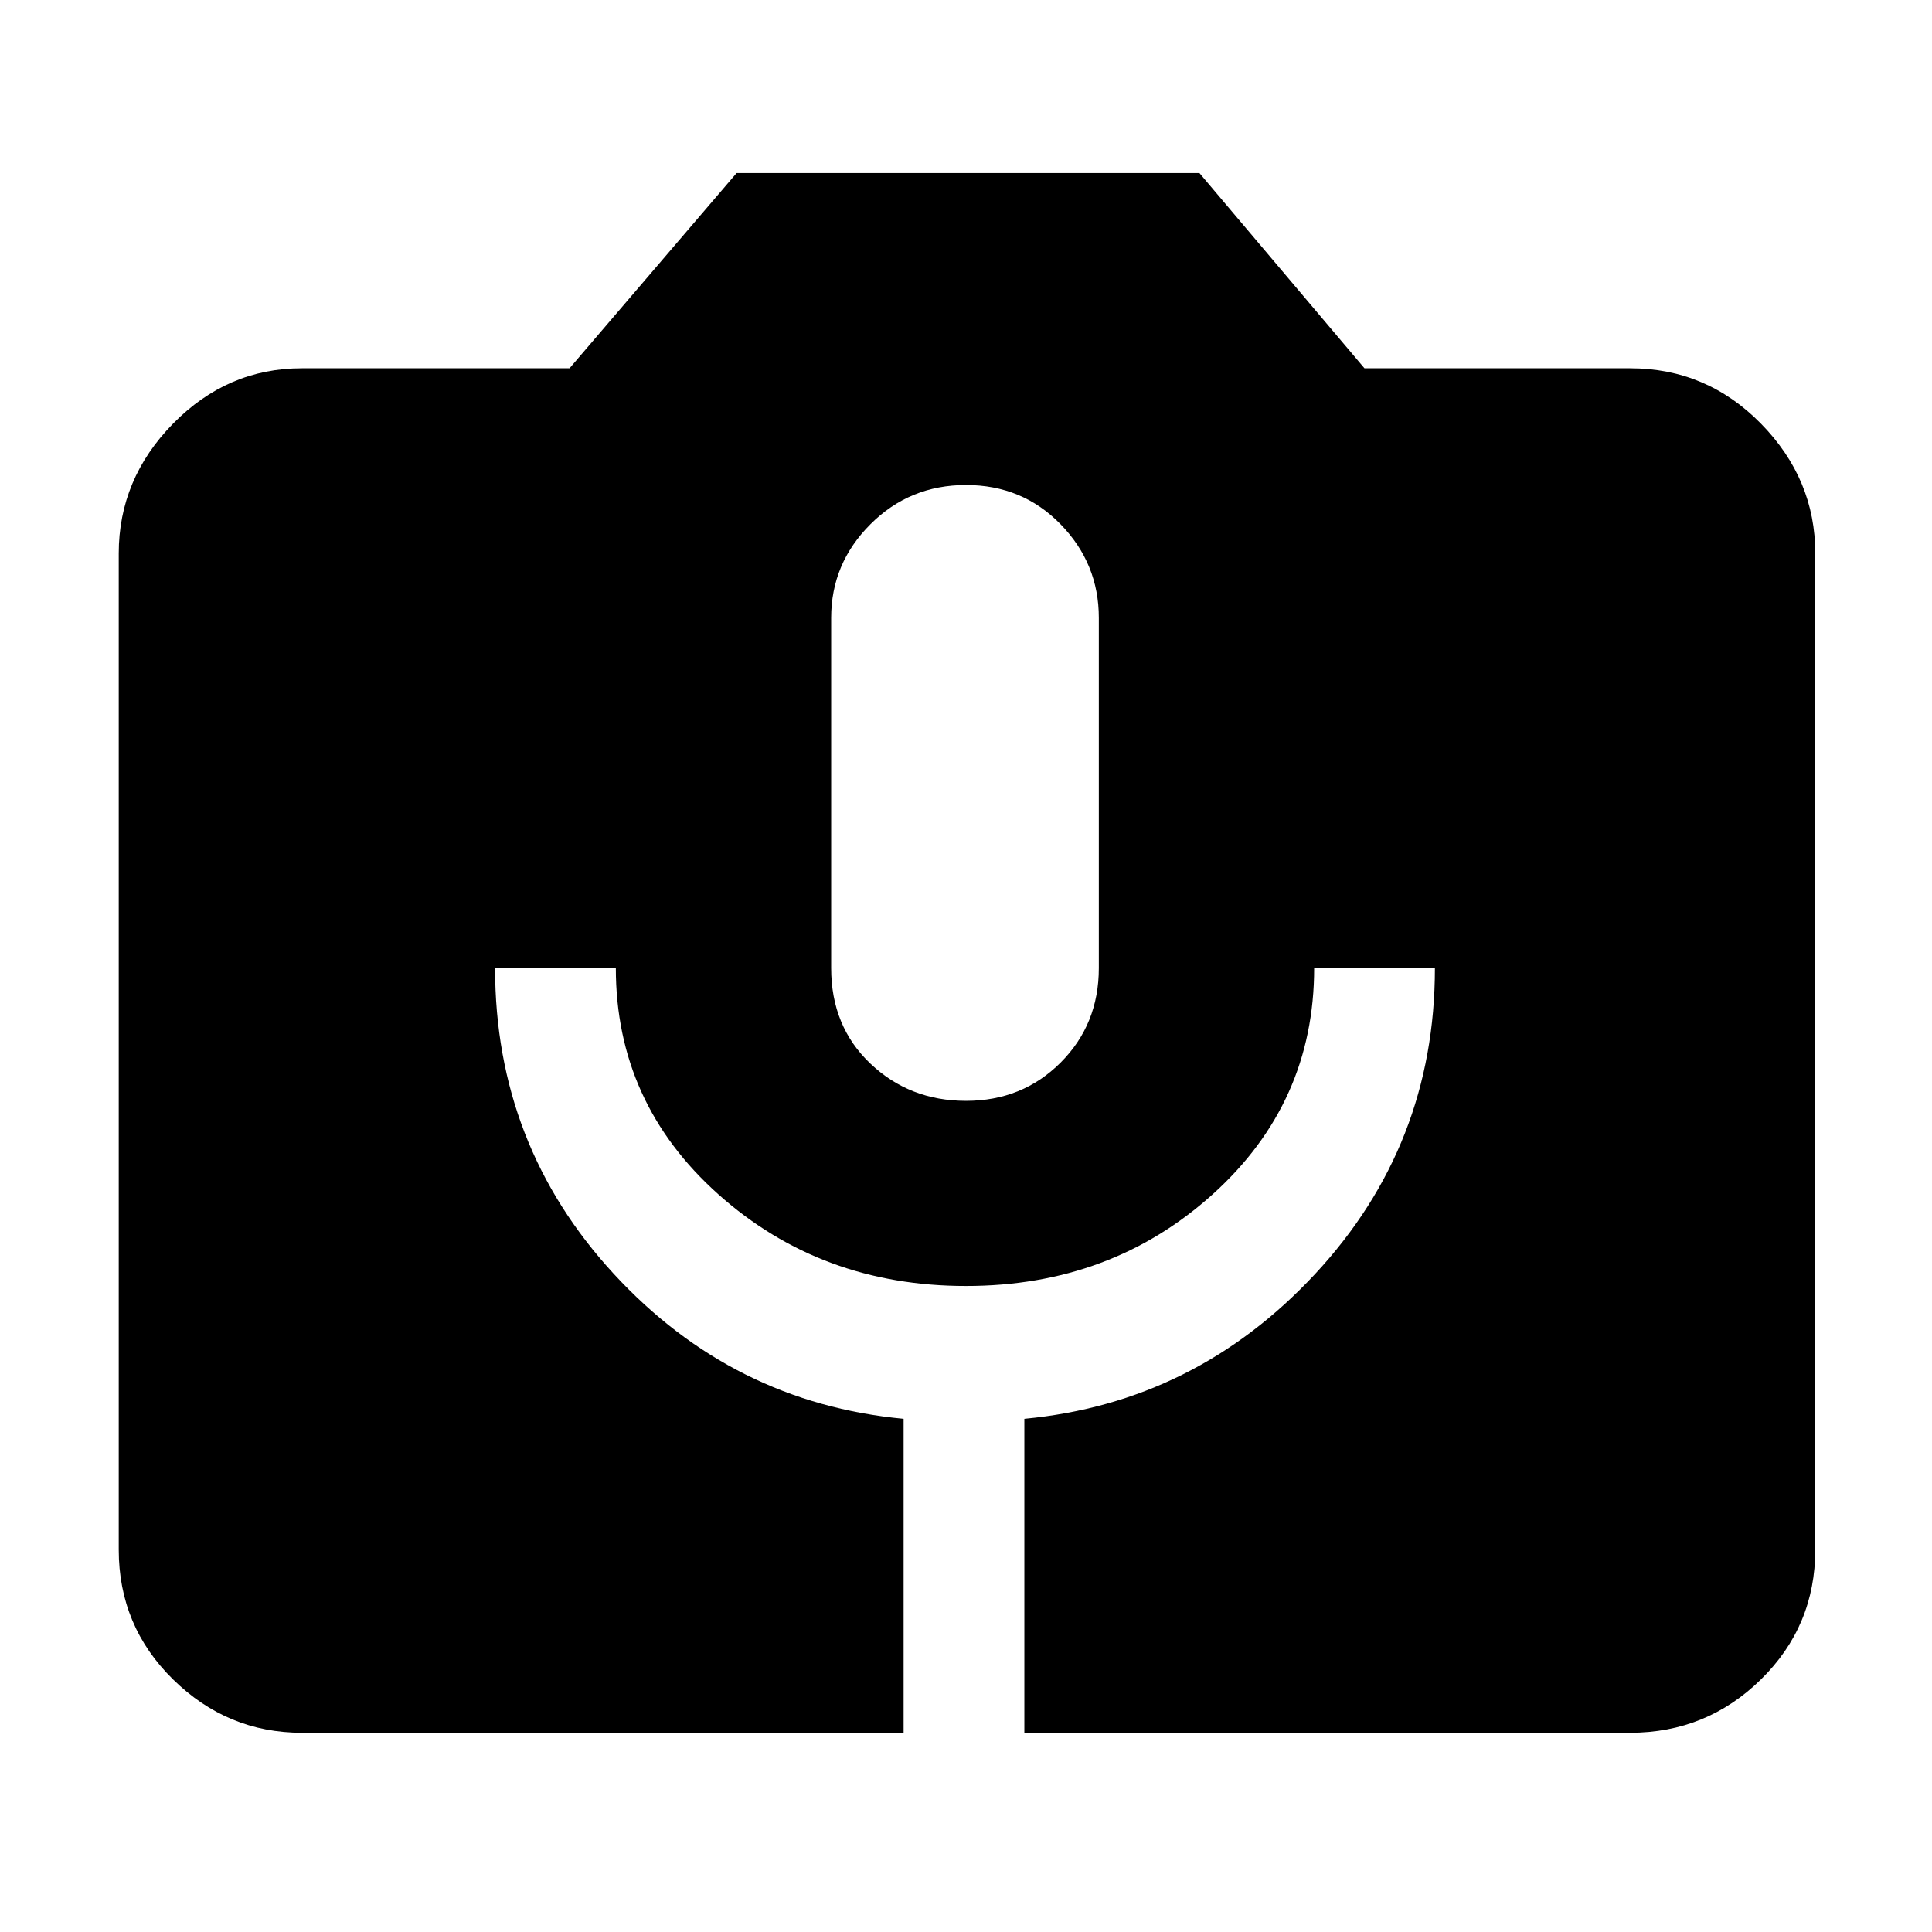 <svg xmlns="http://www.w3.org/2000/svg" height="48" width="48"><path d="M7.5 43.05Q5.65 43.05 4.3 41.725Q2.95 40.4 2.95 38.5V13.75Q2.95 11.9 4.3 10.525Q5.65 9.15 7.5 9.15H14.15L18.3 4.3H29.8L33.9 9.15H40.5Q42.4 9.15 43.75 10.525Q45.1 11.9 45.1 13.75V38.5Q45.1 40.4 43.75 41.725Q42.4 43.05 40.5 43.05H25.45V35.25Q29.7 34.85 32.675 31.65Q35.65 28.45 35.65 24.05H32.65Q32.65 27.4 30.125 29.675Q27.6 31.95 24 31.95Q20.4 31.95 17.85 29.675Q15.3 27.4 15.3 24.05H12.3Q12.3 28.45 15.25 31.65Q18.2 34.85 22.45 35.25V43.05ZM24 27.35Q25.4 27.35 26.35 26.4Q27.3 25.45 27.3 24.05V15.35Q27.3 14 26.35 13.025Q25.4 12.05 24 12.05Q22.6 12.05 21.625 13.025Q20.65 14 20.65 15.35V24.05Q20.65 25.5 21.625 26.425Q22.6 27.35 24 27.35Z"/></svg>